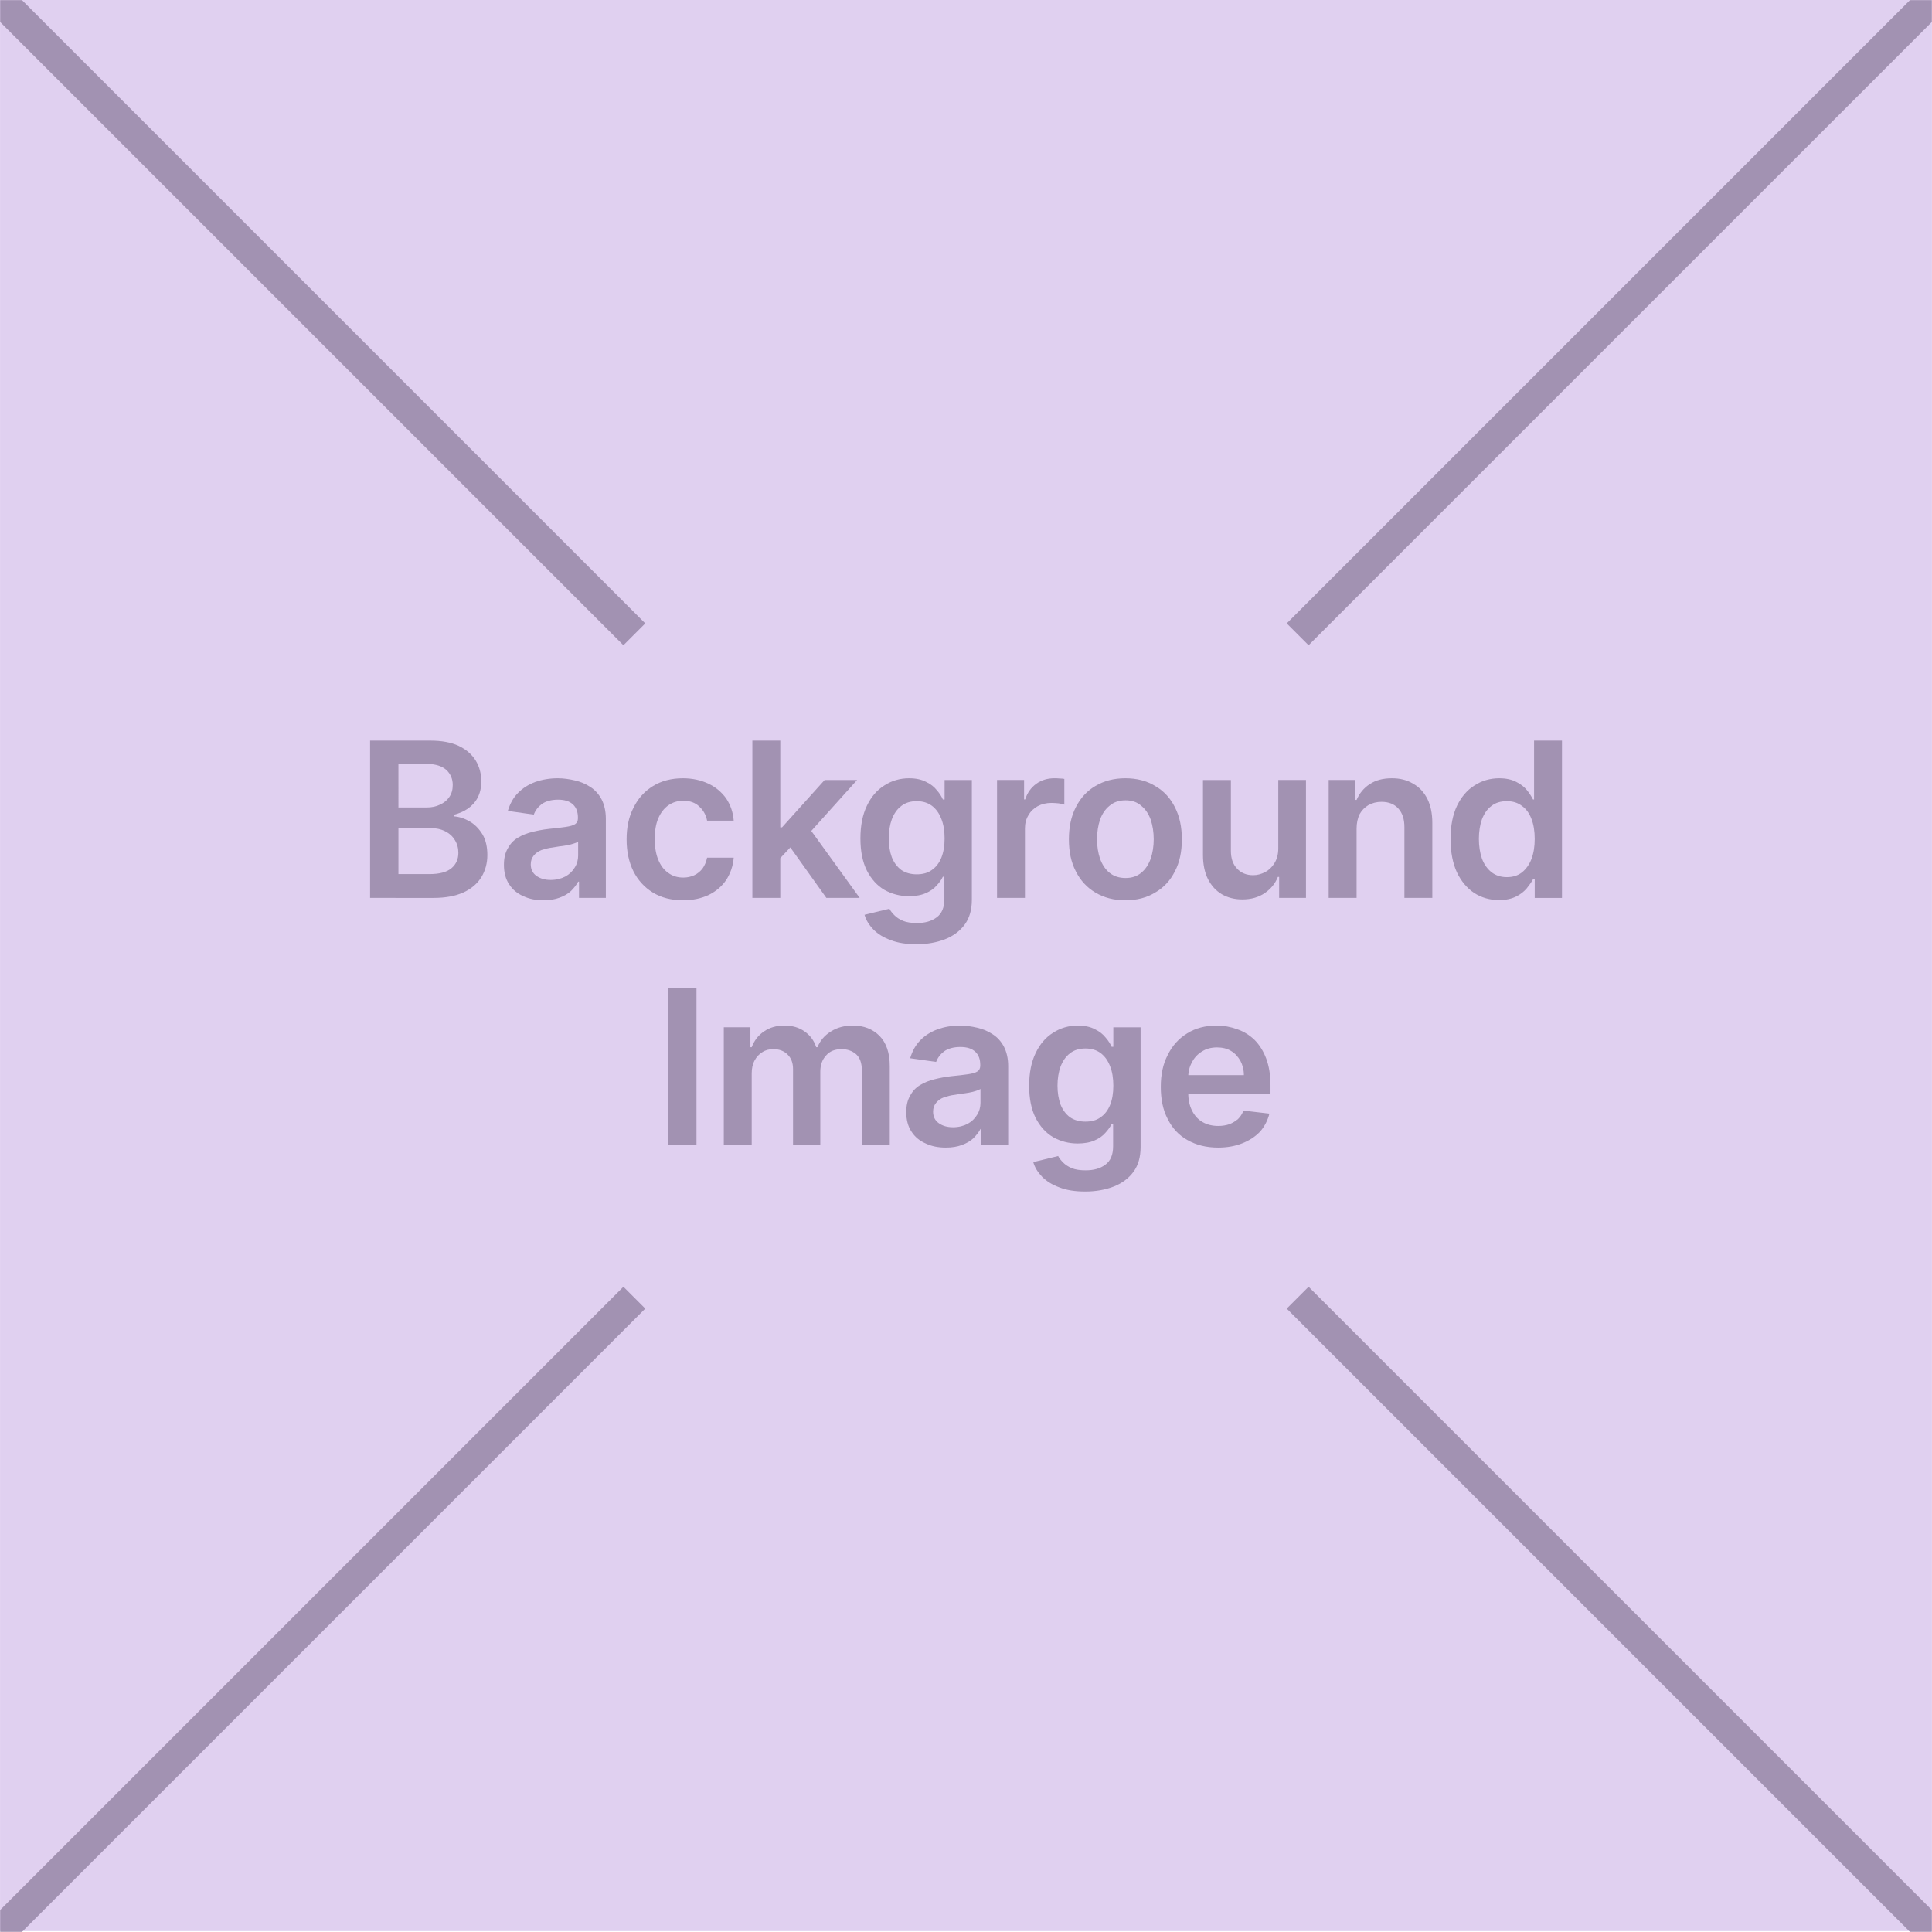 <svg clip-rule="evenodd" fill-rule="evenodd" height="125" stroke-linejoin="round" stroke-miterlimit="2" viewBox="0 0 125 125" width="125" xmlns="http://www.w3.org/2000/svg">
<path d="m-34.738 60.172h84.001v72.445h-84.001z" fill="#e0d0f0" transform="matrix(1.488 0 0 1.725 51.693 -103.823)"/>
<g fill="#a292b2">
<path d="m.072 0v-.727h.278c.053 0 .096.008.131.024.035.017.061.039.079.068.017.028.026.06.026.096 0 .03-.006.055-.017.076s-.027.038-.046.051-.041.022-.064.028v.007c.026.002.05.01.074.024s.043.034.059.06c.015.026.022.058.022.095s-.009.071-.027.101-.046.054-.082.071c-.037.017-.083.026-.139.026zm.131-.11h.142c.048 0 .082-.009.104-.028.021-.018.031-.042.031-.07 0-.022-.005-.041-.016-.059-.01-.017-.025-.031-.045-.041s-.043-.015-.07-.015h-.146zm0-.308h.131c.023 0 .043-.004.061-.013.018-.008.033-.02.043-.035.011-.016.016-.034.016-.056 0-.028-.01-.051-.029-.069-.02-.018-.05-.028-.088-.028h-.134z" fill-rule="nonzero" transform="matrix(14 0 0 14 22.936 58.095)"/>
<path d="m.223.011c-.035 0-.066-.006-.093-.019-.028-.012-.05-.03-.066-.055-.016-.024-.024-.054-.024-.09 0-.031.006-.056.018-.076.011-.021.026-.037.046-.049s.042-.021.067-.027c.024-.006.05-.011.077-.014.031-.003.057-.006.077-.009s.035-.007.044-.013.013-.015.013-.027v-.002c0-.027-.007-.047-.023-.062s-.039-.022-.069-.022c-.031 0-.056.007-.075.02-.018.014-.03.03-.037.049l-.12-.017c.01-.033.025-.061.047-.083.022-.023.049-.039.08-.051.032-.011.066-.017.104-.017.027 0 .053.004.079.01s.05.016.071.03c.022.014.039.033.052.057.013.025.02.055.02.091v.365h-.124v-.075h-.004c-.008.015-.019.029-.033.043-.014.013-.031.023-.053.031-.021.008-.046.012-.074.012zm.033-.094c.026 0 .049-.006.068-.016.018-.01.033-.024.043-.041.011-.017.016-.036.016-.056v-.064c-.004.003-.011.006-.021.009-.009.003-.02.006-.032.008s-.023.004-.035.005c-.012.002-.022.004-.03.005-.019.002-.036.007-.052.012-.015.006-.027.015-.035.025-.009.011-.014.024-.014.041 0 .023.009.041.026.053.018.013.04.019.066.019z" fill-rule="nonzero" transform="matrix(14 0 0 14 32.044 58.095)"/>
<path d="m.304.011c-.054 0-.101-.012-.14-.036s-.069-.057-.09-.099c-.021-.043-.031-.091-.031-.147 0-.055.01-.104.032-.146.021-.043.051-.076.09-.1s.085-.036.138-.036c.045 0 .084.009.118.025s.061.039.082.068c.02.03.032.064.035.103h-.123c-.005-.026-.017-.048-.036-.065-.018-.018-.043-.027-.074-.027-.026 0-.049.007-.069.021s-.036.035-.047.061-.016.058-.016.094c0 .037.005.069.016.096s.026.047.046.061c.02.015.043.022.07.022.019 0 .036-.004.051-.011s.028-.018.038-.031c.01-.014.017-.031.021-.05h.123c-.003.038-.015.072-.034.102-.02.03-.047.053-.081.07-.034.016-.073.025-.119.025z" fill-rule="nonzero" transform="matrix(14 0 0 14 39.939 58.095)"/>
<path d="m.183-.171v-.155h.02l.197-.219h.15l-.241.268h-.027zm-.117.171v-.727h.129v.727zm.342 0-.177-.248.086-.091.245.339z" fill-rule="nonzero" transform="matrix(14 0 0 14 47.754 58.095)"/>
<path d="m.303.214c-.046 0-.086-.006-.119-.019-.033-.012-.059-.028-.08-.049-.02-.021-.034-.043-.041-.068l.115-.028c.005.01.013.02.023.03s.023.019.04.026.039.01.064.01c.037 0 .067-.008.091-.026.024-.017.036-.046.036-.085v-.103h-.007c-.006.013-.016.027-.029.041-.012.014-.029.026-.05.035-.02.009-.046.014-.078.014-.041 0-.079-.01-.113-.029-.034-.02-.061-.05-.081-.089-.02-.04-.03-.089-.03-.149 0-.059.01-.11.03-.151.02-.042.047-.073.081-.094.034-.022.072-.033.114-.033.032 0 .058.006.079.017.021.01.037.023.049.038.013.015.022.029.028.043h.008v-.09h.126v.554c0 .046-.011.084-.033.114s-.053.053-.091.068c-.039.015-.083.023-.132.023zm.001-.323c.028 0 .051-.006.07-.02.019-.013.034-.032.044-.057s.015-.054.015-.089-.005-.065-.015-.09c-.01-.026-.024-.046-.044-.061-.019-.014-.042-.021-.07-.021s-.052.007-.071.022c-.02.015-.034.036-.044.062-.009.025-.014.055-.014.088s.005.062.014.087c.01.025.025.045.044.059.019.013.043.02.071.02z" fill-rule="nonzero" transform="matrix(14 0 0 14 55.053 58.095)"/>
<path d="m.066 0v-.545h.125v.09h.005c.01-.031.027-.055.052-.073.024-.017.052-.025.083-.025.007 0 .015 0 .024.001.009 0 .016.001.022.002v.119c-.005-.002-.014-.004-.026-.006-.011-.001-.023-.002-.034-.002-.023 0-.044.005-.063.015-.018.01-.033.024-.043.042-.011.018-.016.038-.016.061v.321z" fill-rule="nonzero" transform="matrix(14 0 0 14 63.584 58.095)"/>
<path d="m.304.011c-.053 0-.099-.012-.139-.036-.039-.023-.069-.056-.09-.098-.022-.042-.032-.091-.032-.148 0-.056.01-.105.032-.148.021-.042.051-.075.09-.098.04-.024.086-.036.139-.036s.099.012.138.036c.04.023.07.056.091.098.022.043.032.092.032.148 0 .057-.01.106-.032.148-.021.042-.051.075-.091.098-.039.024-.085.036-.138.036zm.001-.103c.029 0 .053-.008.072-.024.02-.016.034-.038.044-.065.009-.027.014-.057.014-.09s-.005-.064-.014-.091c-.01-.027-.024-.048-.044-.064-.019-.017-.043-.025-.072-.025-.03 0-.054.008-.074.025-.02.016-.034.037-.044.064-.009.027-.014.058-.014.091s.005.063.014.09c.01.027.024.049.044.065s.044.024.074.024z" fill-rule="nonzero" transform="matrix(14 0 0 14 68.555 58.095)"/>
<path d="m.414-.229v-.316h.128v.545h-.124v-.097h-.006c-.012.031-.033.056-.061.075-.028.019-.062.029-.103.029-.036 0-.067-.008-.095-.024-.027-.016-.048-.039-.064-.07-.015-.03-.023-.068-.023-.111v-.347h.129v.327c0 .035.009.062.028.082.019.021.044.031.075.031.019 0 .037-.005.055-.014.017-.009.032-.023.043-.041.012-.019.018-.042.018-.069z" fill-rule="nonzero" transform="matrix(14 0 0 14 76.908 58.095)"/>
<path d="m.195-.32v.32h-.129v-.545h.123v.092h.006c.013-.03.033-.055.061-.073.027-.018.061-.027.102-.027.038 0 .07.008.098.025.029.016.05.039.066.07.015.03.023.067.023.111v.347h-.129v-.327c0-.037-.009-.065-.028-.086s-.045-.031-.078-.031c-.022 0-.042.005-.06.015-.017.01-.031.024-.041.042-.009.019-.014.041-.014.067z" fill-rule="nonzero" transform="matrix(14 0 0 14 85.041 58.095)"/>
<path d="m.268.01c-.042 0-.081-.011-.115-.033-.033-.022-.06-.054-.08-.096-.019-.042-.029-.093-.029-.153 0-.061.01-.112.03-.154.02-.041.047-.073.081-.094.034-.022.072-.033.114-.033.032 0 .058.006.079.017.02.01.037.023.049.038s.021.029.028.043h.005v-.272h.129v.727h-.126v-.086h-.008c-.007.013-.017.027-.029.042-.013.015-.029.028-.05.038-.02.01-.046.016-.078.016zm.036-.106c.028 0 .051-.007.07-.022s.034-.036.044-.062c.01-.027.015-.057.015-.093 0-.035-.005-.066-.015-.092s-.024-.046-.044-.06c-.019-.015-.042-.022-.07-.022s-.052.007-.071.022c-.02.015-.034.036-.044.062-.009.026-.014.056-.014.09s.005.065.014.091c.01.027.025.048.044.063s.043.023.071.023z" fill-rule="nonzero" transform="matrix(14 0 0 14 93.234 58.095)"/>
<path d="m43.214 63.917h1.848v10.178h-1.848z" fill-rule="nonzero" stroke-width="14"/>
<path d="m.066 0v-.545h.123v.092h.006c.012-.031.03-.055.057-.073.026-.018.057-.027.094-.027s.068.009.093.027c.026.018.044.042.054.073h.006c.012-.03.032-.054.061-.072.029-.019.063-.028.103-.028.05 0 .091.016.123.048.031.032.047.078.047.139v.366h-.129v-.346c0-.034-.009-.059-.027-.075-.018-.015-.04-.023-.066-.023-.031 0-.055.009-.072.029-.018.019-.027.044-.027.075v.34h-.126v-.352c0-.028-.008-.05-.025-.067s-.039-.025-.066-.025c-.019 0-.036.004-.051.014-.015.009-.027.022-.036.039s-.013.037-.013.059v.332z" fill-rule="nonzero" transform="matrix(14 0 0 14 45.905 74.095)"/>
<path d="m.223.011c-.035 0-.066-.006-.093-.019-.028-.012-.05-.03-.066-.055-.016-.024-.024-.054-.024-.09 0-.031.006-.056.018-.076.011-.021.026-.037.046-.049s.042-.021.067-.027c.024-.006.05-.011.077-.014.031-.003.057-.006.077-.009s.035-.007.044-.013.013-.015.013-.027v-.002c0-.027-.007-.047-.023-.062s-.039-.022-.069-.022c-.031 0-.056.007-.075.02-.018.014-.03.03-.037.049l-.12-.017c.01-.033.025-.061.047-.083.022-.023.049-.039.08-.051.032-.011.066-.017.104-.017.027 0 .053.004.079.01s.05.016.071.03c.022.014.039.033.052.057.013.025.02.055.02.091v.365h-.124v-.075h-.004c-.008.015-.019.029-.033.043-.014.013-.031.023-.053.031-.021.008-.046.012-.074.012zm.033-.094c.026 0 .049-.006.068-.016.018-.01.033-.024.043-.041.011-.017.016-.036.016-.056v-.064c-.004.003-.011.006-.021.009-.009.003-.02.006-.032.008s-.023.004-.035.005c-.012.002-.022.004-.03.005-.019.002-.036.007-.052.012-.015.006-.027.015-.035.025-.009.011-.014.024-.014.041 0 .023.009.041.026.053.018.013.04.019.066.019z" fill-rule="nonzero" transform="matrix(14 0 0 14 58.075 74.095)"/>
<path d="m.303.214c-.046 0-.086-.006-.119-.019-.033-.012-.059-.028-.08-.049-.02-.021-.034-.043-.041-.068l.115-.028c.005.01.013.02.023.03s.023.019.04.026.039.01.064.01c.037 0 .067-.008.091-.026.024-.017.036-.046.036-.085v-.103h-.007c-.006.013-.016.027-.029.041-.012.014-.029.026-.05.035-.02.009-.046.014-.078.014-.041 0-.079-.01-.113-.029-.034-.02-.061-.05-.081-.089-.02-.04-.03-.089-.03-.149 0-.059.01-.11.03-.151.02-.042.047-.073.081-.094.034-.022.072-.033.114-.033.032 0 .058.006.079.017.021.01.037.023.049.038.013.015.022.029.028.043h.008v-.09h.126v.554c0 .046-.011.084-.033.114s-.053.053-.091.068c-.039.015-.083.023-.132.023zm.001-.323c.028 0 .051-.006.07-.02.019-.013.034-.032.044-.057s.015-.054.015-.089-.005-.065-.015-.09c-.01-.026-.024-.046-.044-.061-.019-.014-.042-.021-.07-.021s-.052.007-.071.022c-.02.015-.034.036-.044.062-.009.025-.014.055-.014.088s.005.062.014.087c.01.025.025.045.044.059.019.013.043.02.071.02z" fill-rule="nonzero" transform="matrix(14 0 0 14 65.97 74.095)"/>
<path d="m.308.011c-.055 0-.102-.012-.142-.035-.04-.022-.07-.055-.091-.097-.022-.042-.032-.091-.032-.149 0-.056.01-.105.032-.147.021-.043.051-.076.09-.1.038-.024.084-.036.136-.036.033 0 .065.006.095.017.03.01.057.027.08.049.023.023.041.052.054.086.013.035.02.076.02.124v.039h-.447v-.086h.324c0-.025-.006-.047-.016-.066-.011-.019-.025-.035-.044-.046-.018-.011-.04-.016-.064-.016-.027 0-.05.006-.07.019-.02.012-.035.029-.046.049-.011.021-.017.043-.017.068v.075c0 .032.006.059.018.082.011.022.027.04.048.052s.045.018.073.018c.019 0 .036-.003.051-.008.015-.006.028-.014.04-.024.011-.011.019-.023.025-.039l.12.014c-.008.031-.022.059-.043.083-.022.023-.049.041-.082.054-.032.013-.07.02-.112.02z" fill-rule="nonzero" transform="matrix(14 0 0 14 74.501 74.095)"/>
<path d="m85.156 13.795h-50.976l-.895 2.571.895 2.571h50.976z" transform="matrix(.791 .791 -.275 .275 -21.816 -30.819)"/>
<path d="m85.156 13.795h-50.976l-.895 2.571.895 2.571h50.976z" transform="matrix(.791 -.791 -.275 -.275 -21.816 155.819)"/>
<path d="m85.156 13.795h-50.976l-.895 2.571.895 2.571h50.976z" transform="matrix(-.791 .791 .275 .275 146.816 -30.819)"/>
<path d="m85.156 13.795h-50.976l-.895 2.571.895 2.571h50.976z" transform="matrix(-.791 -.791 .275 -.275 146.816 155.819)"/>
</g>
</svg>

